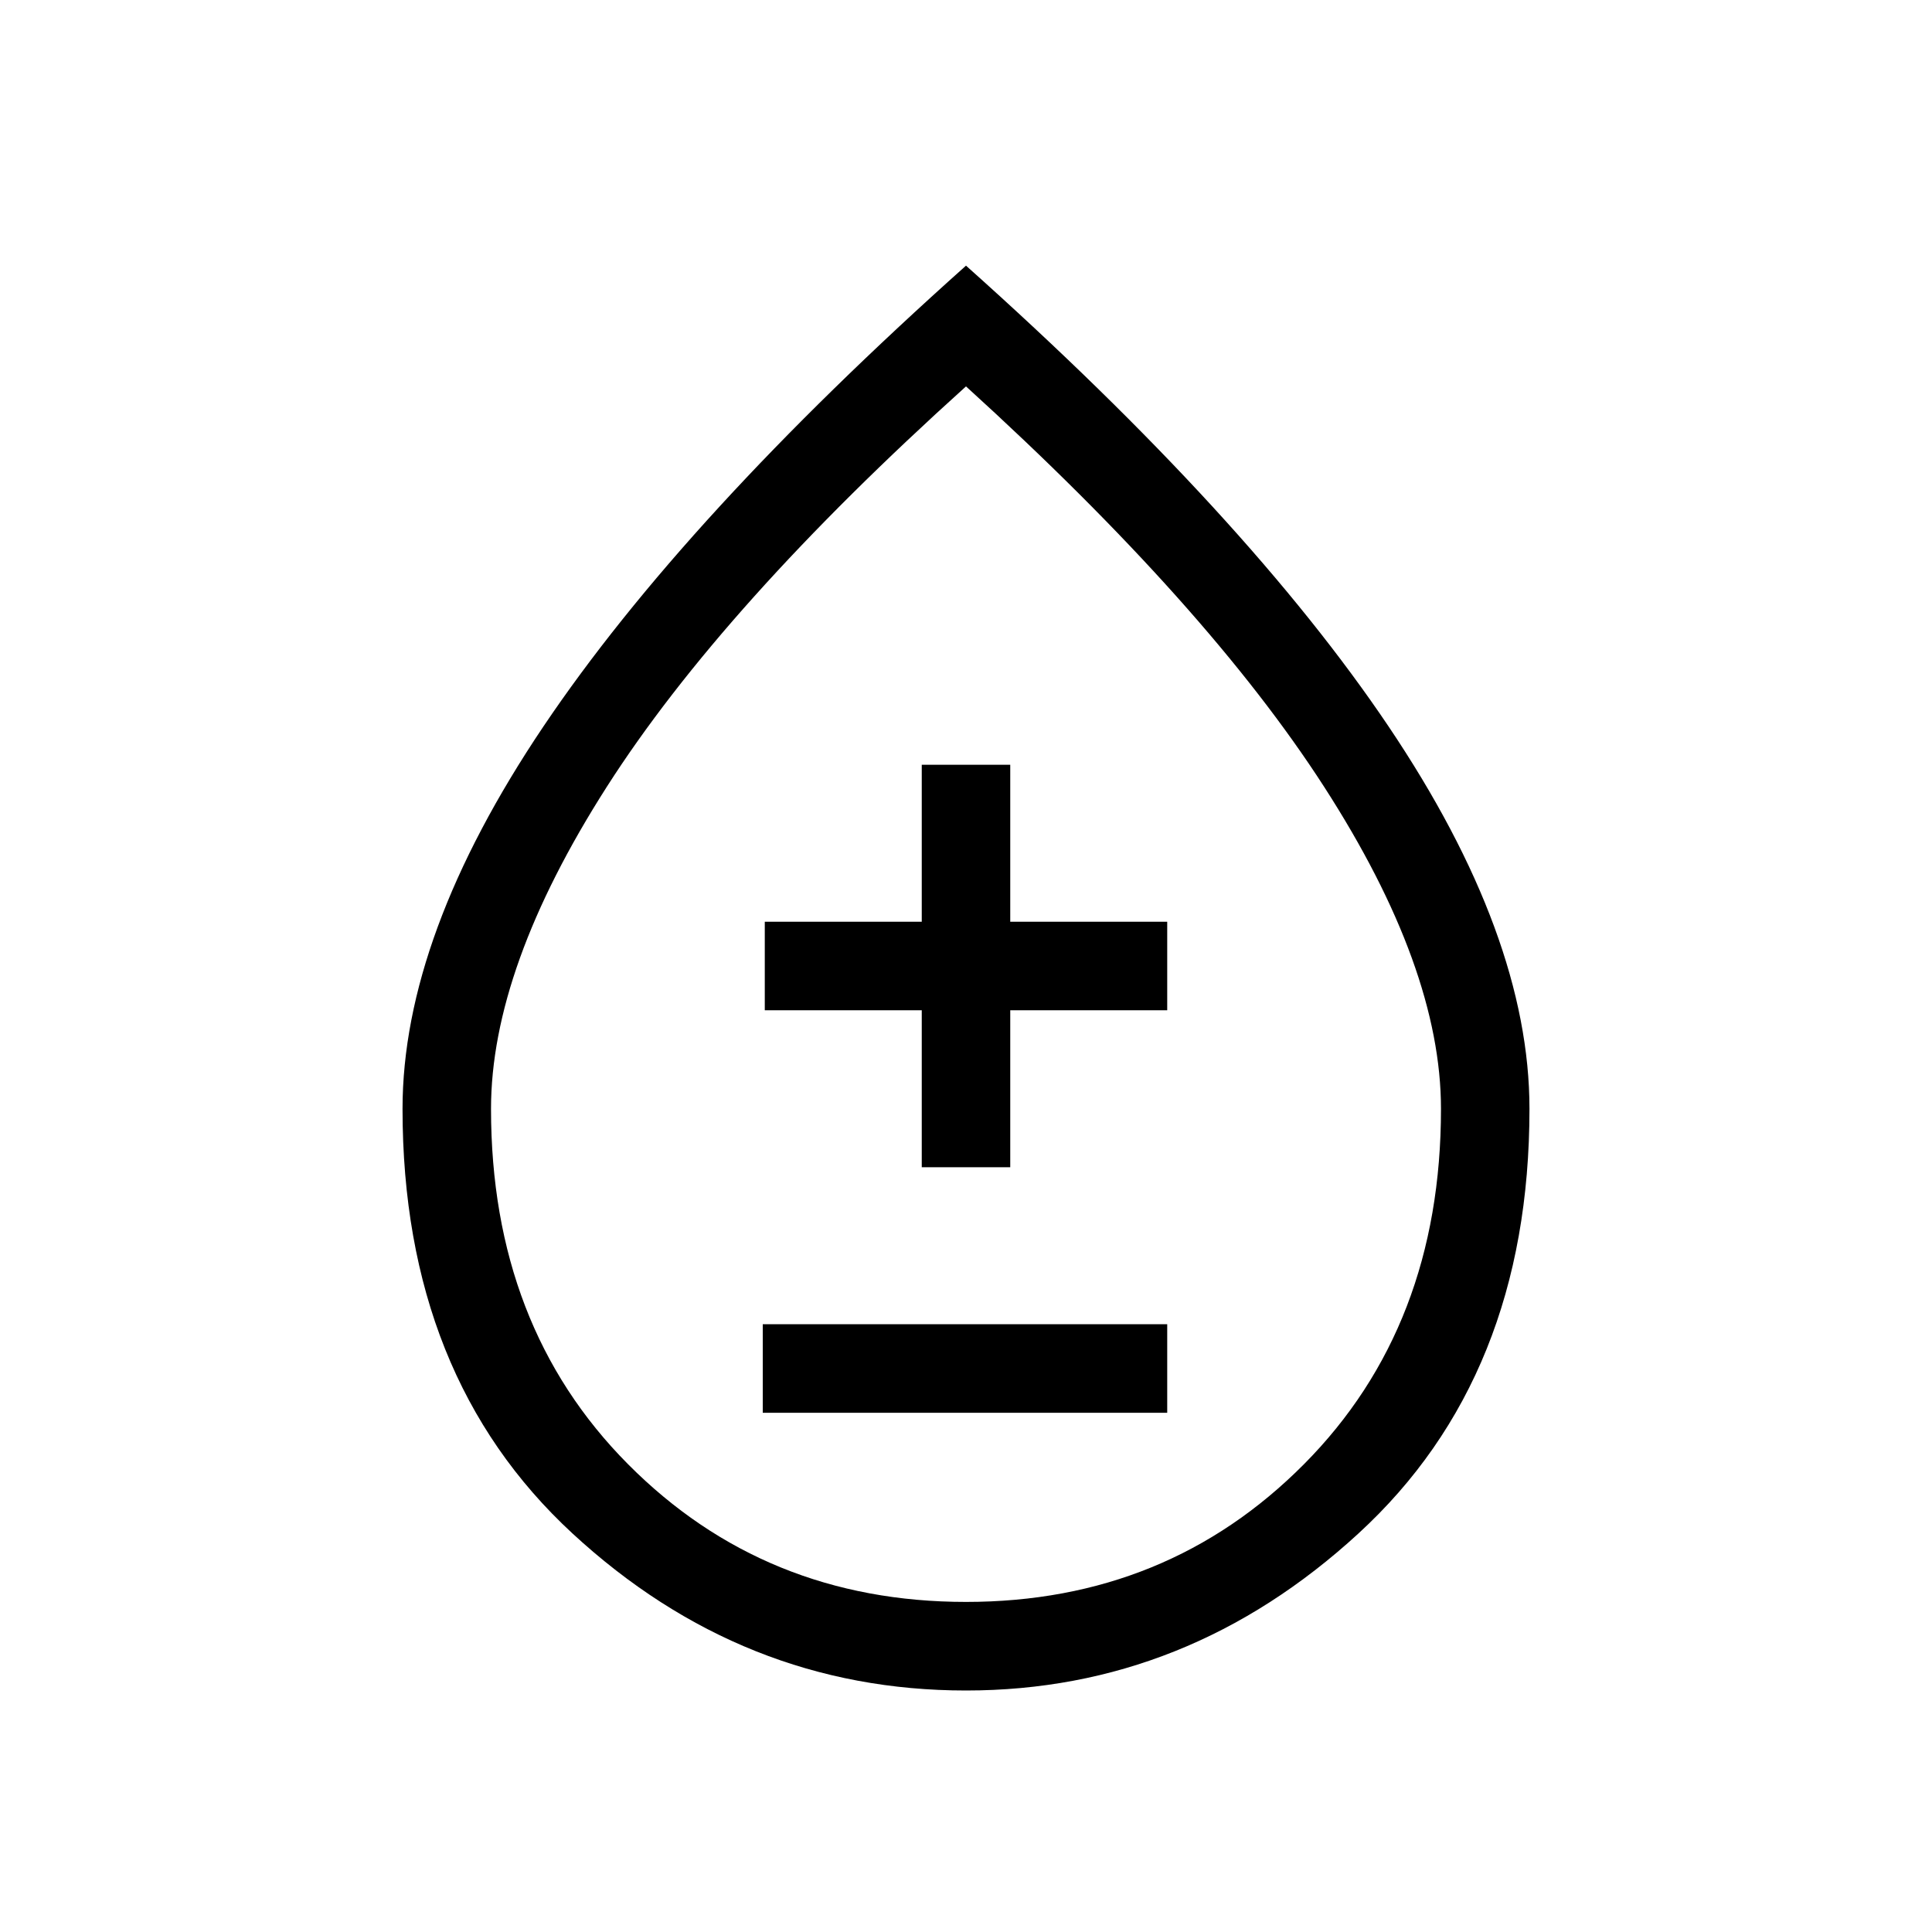 <svg xmlns="http://www.w3.org/2000/svg" height="20" width="20"><path d="M7.896 14.625H12.083V13.708H7.896ZM9.542 12.083H10.458V10.458H12.083V9.542H10.458V7.917H9.542V9.542H7.917V10.458H9.542ZM10 17.5Q7.688 17.5 5.927 15.875Q4.167 14.25 4.167 11.479Q4.167 9.688 5.625 7.521Q7.083 5.354 10 2.75Q12.917 5.354 14.375 7.521Q15.833 9.688 15.833 11.479Q15.833 14.25 14.062 15.875Q12.292 17.5 10 17.5ZM10 16.583Q12.083 16.583 13.5 15.156Q14.917 13.729 14.917 11.479Q14.917 10.021 13.708 8.146Q12.5 6.271 10 4Q7.479 6.271 6.281 8.146Q5.083 10.021 5.083 11.479Q5.083 13.729 6.5 15.156Q7.917 16.583 10 16.583ZM10 11.458Q10 11.458 10 11.458Q10 11.458 10 11.458Q10 11.458 10 11.458Q10 11.458 10 11.458Q10 11.458 10 11.458Q10 11.458 10 11.458Q10 11.458 10 11.458Q10 11.458 10 11.458Z"/></svg>
